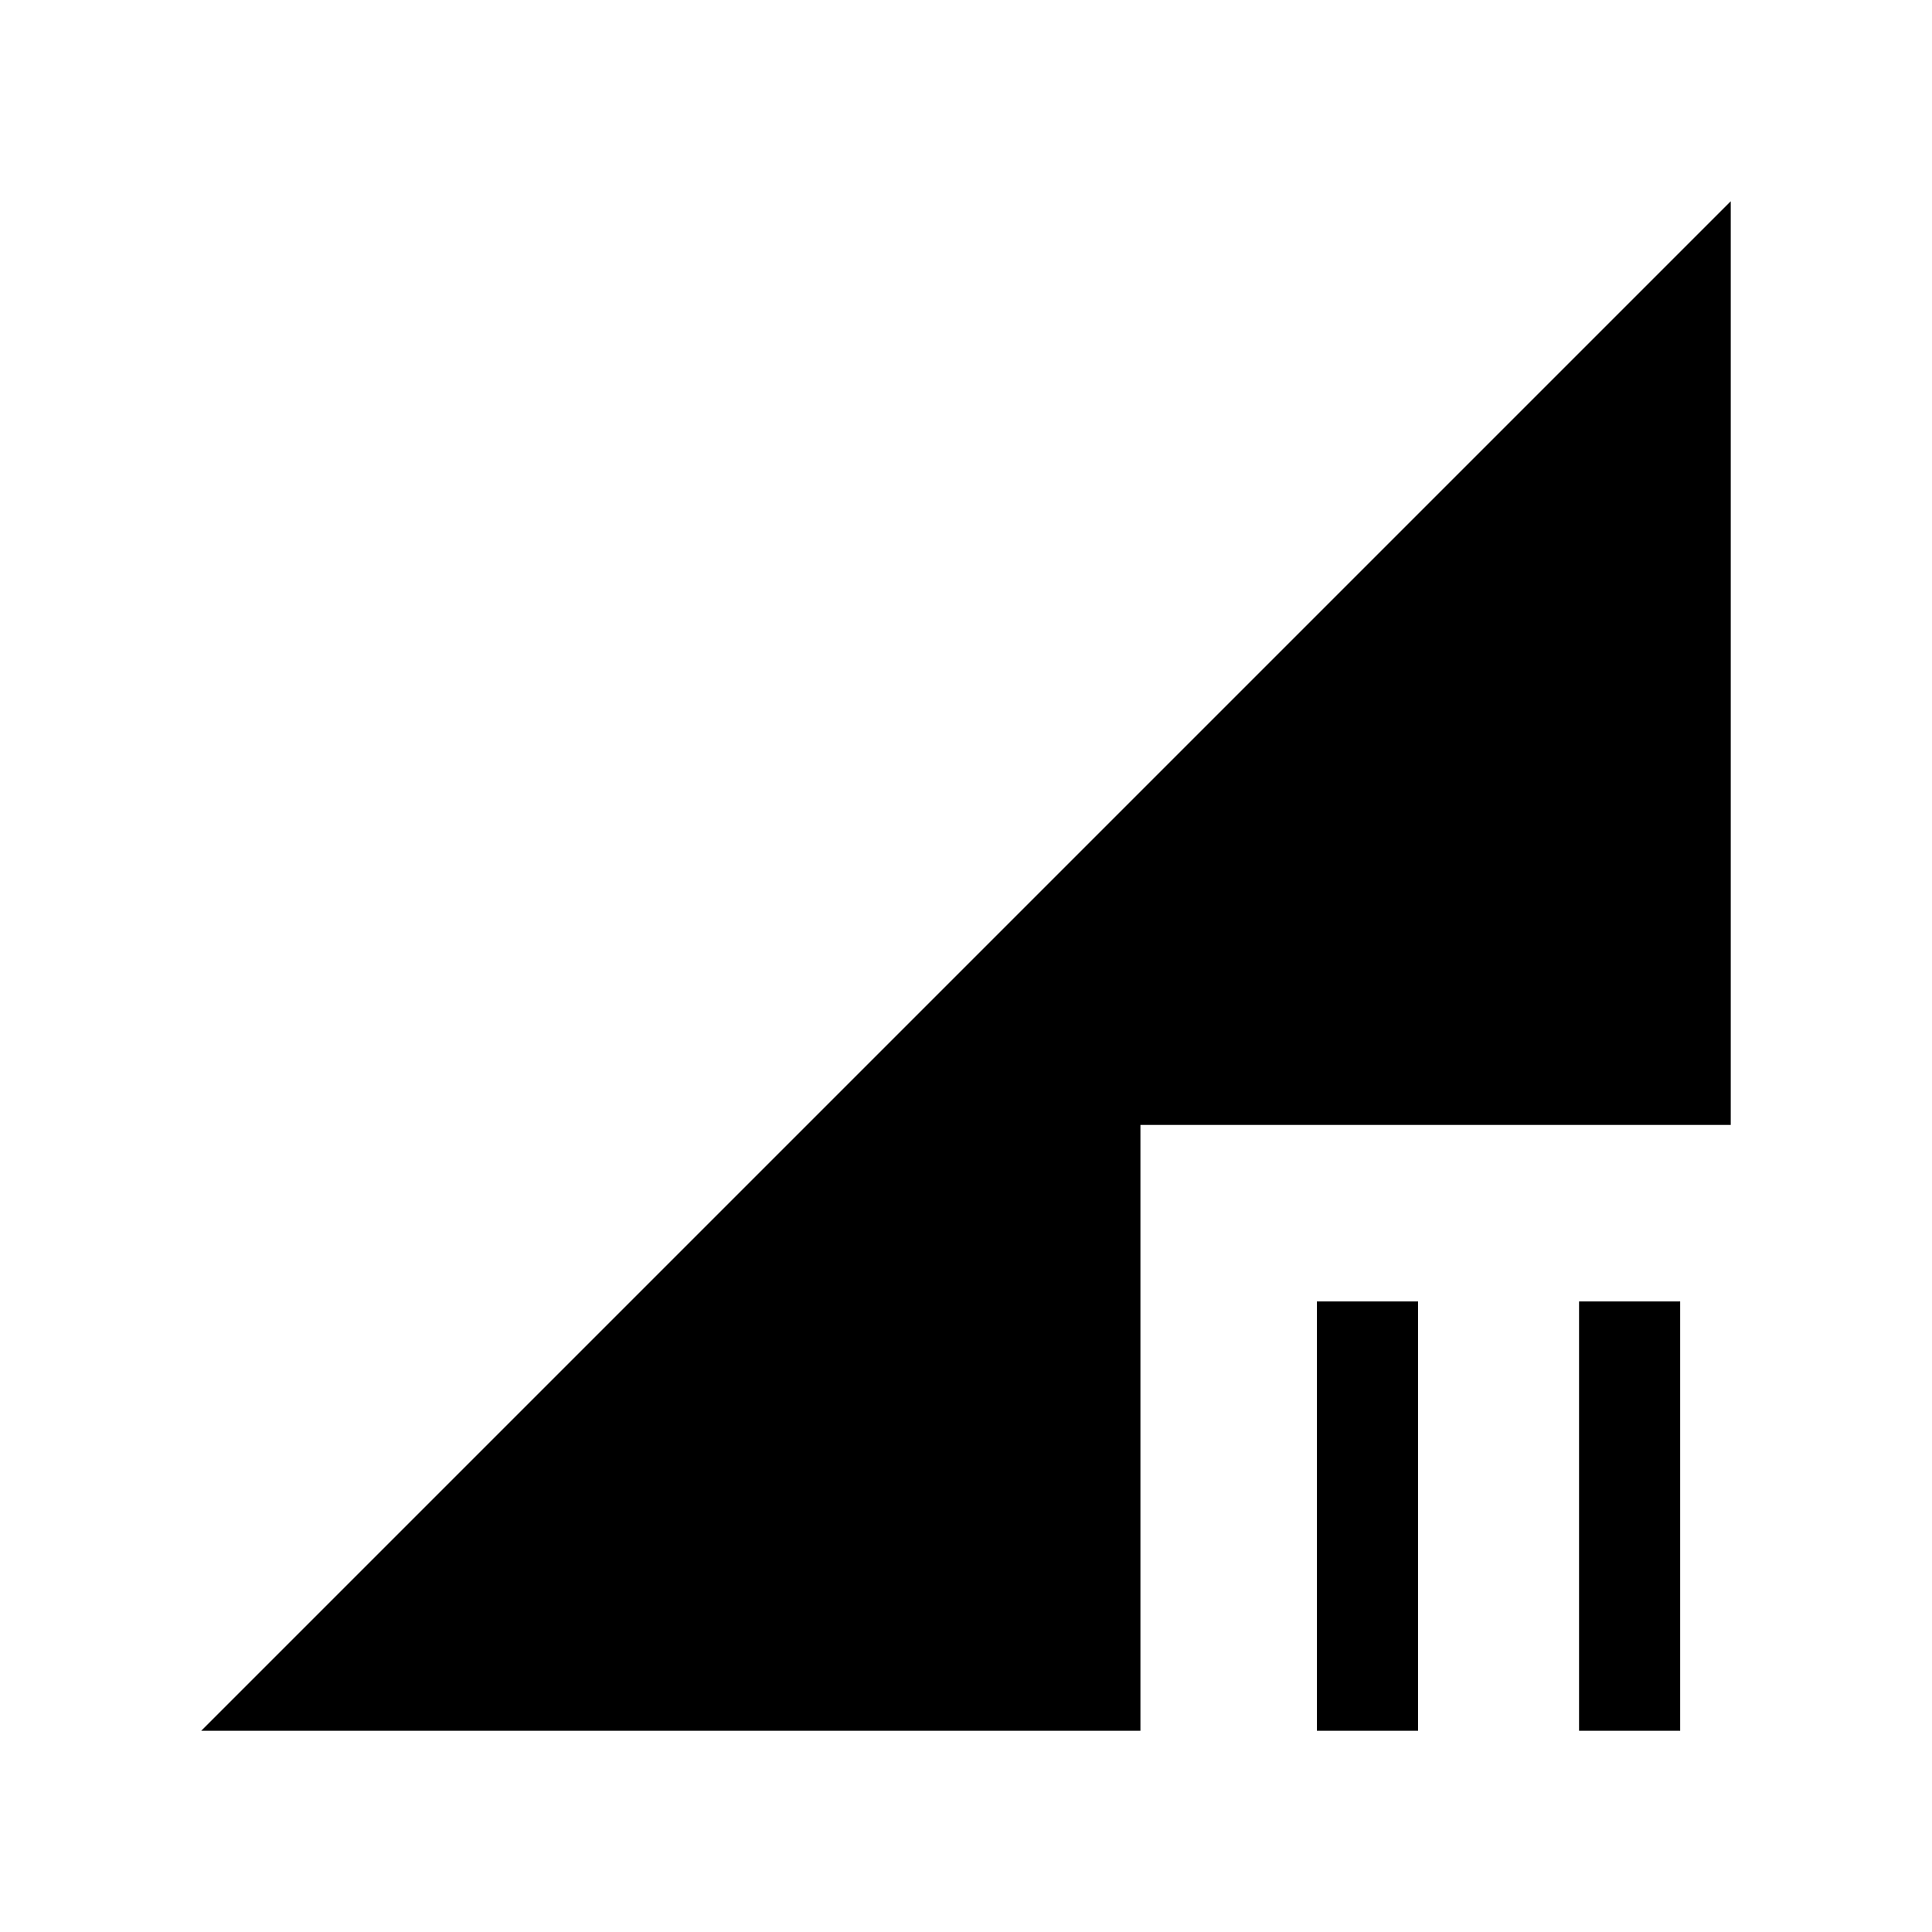 <svg xmlns="http://www.w3.org/2000/svg" height="40" viewBox="0 -960 960 960" width="40"><path d="m100-100 760-760v458.98H566.67V-100H100Zm684.62 0v-213.33h50.25V-100h-50.25Zm-130.26 0v-213.33h50.26V-100h-50.26Z"/></svg>